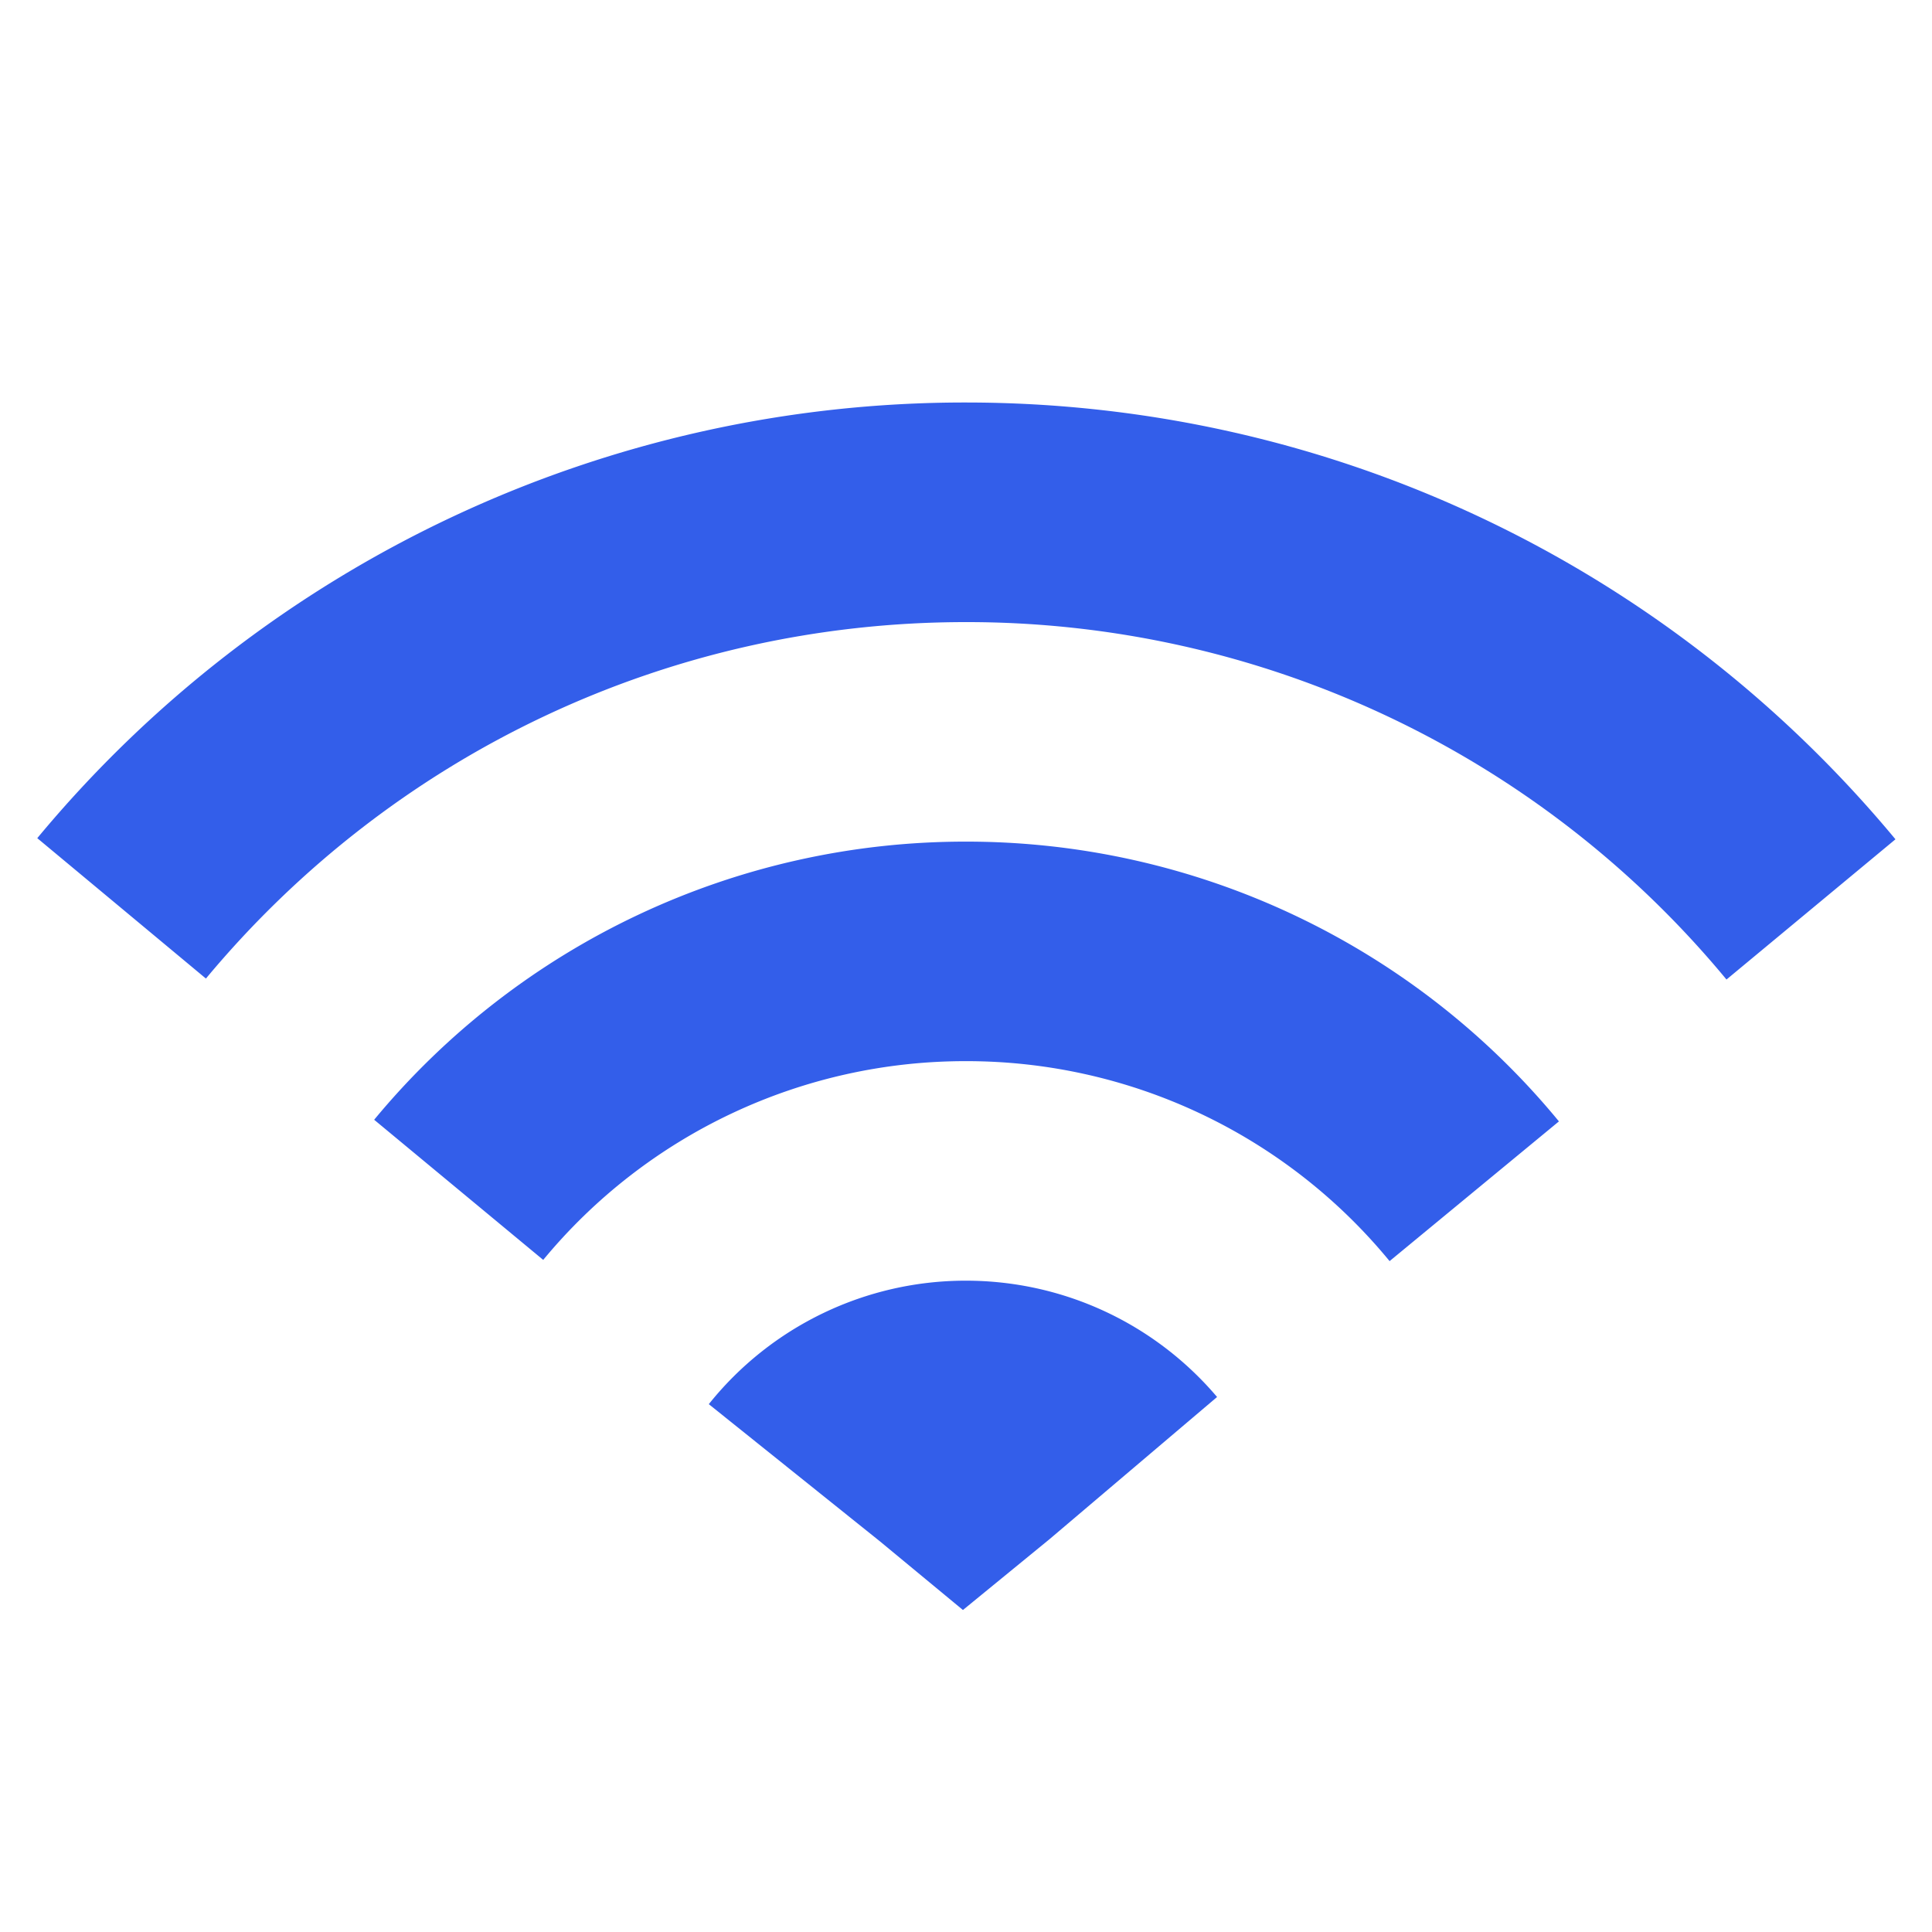 <svg width="24" height="24" viewBox="0 0 24 24" xmlns="http://www.w3.org/2000/svg"><g fill="none" fill-rule="evenodd"><path d="M0 0h24v24H0z"/><path d="M19.366 13.93l-2.104 1.736a6.8 6.8 0 00-5.264-2.484 6.8 6.8 0 00-5.25 2.469l-2.1-1.741a9.527 9.527 0 017.35-3.455 9.527 9.527 0 017.368 3.476zm4.18-3.504l-2.099 1.742a12.242 12.242 0 00-9.449-4.44c-3.695 0-7.12 1.641-9.44 4.428L.463 10.412A14.969 14.969 0 0111.998 5c4.521 0 8.716 2.014 11.548 5.426z" fill="#335EEA"/><path d="M15.119 17.354l-2.08 1.765-1.077.881-1.029-.851-2.128-1.706a4.085 4.085 0 013.193-1.534c1.217 0 2.35.536 3.121 1.445z" fill="#335EEA"/></g></svg>